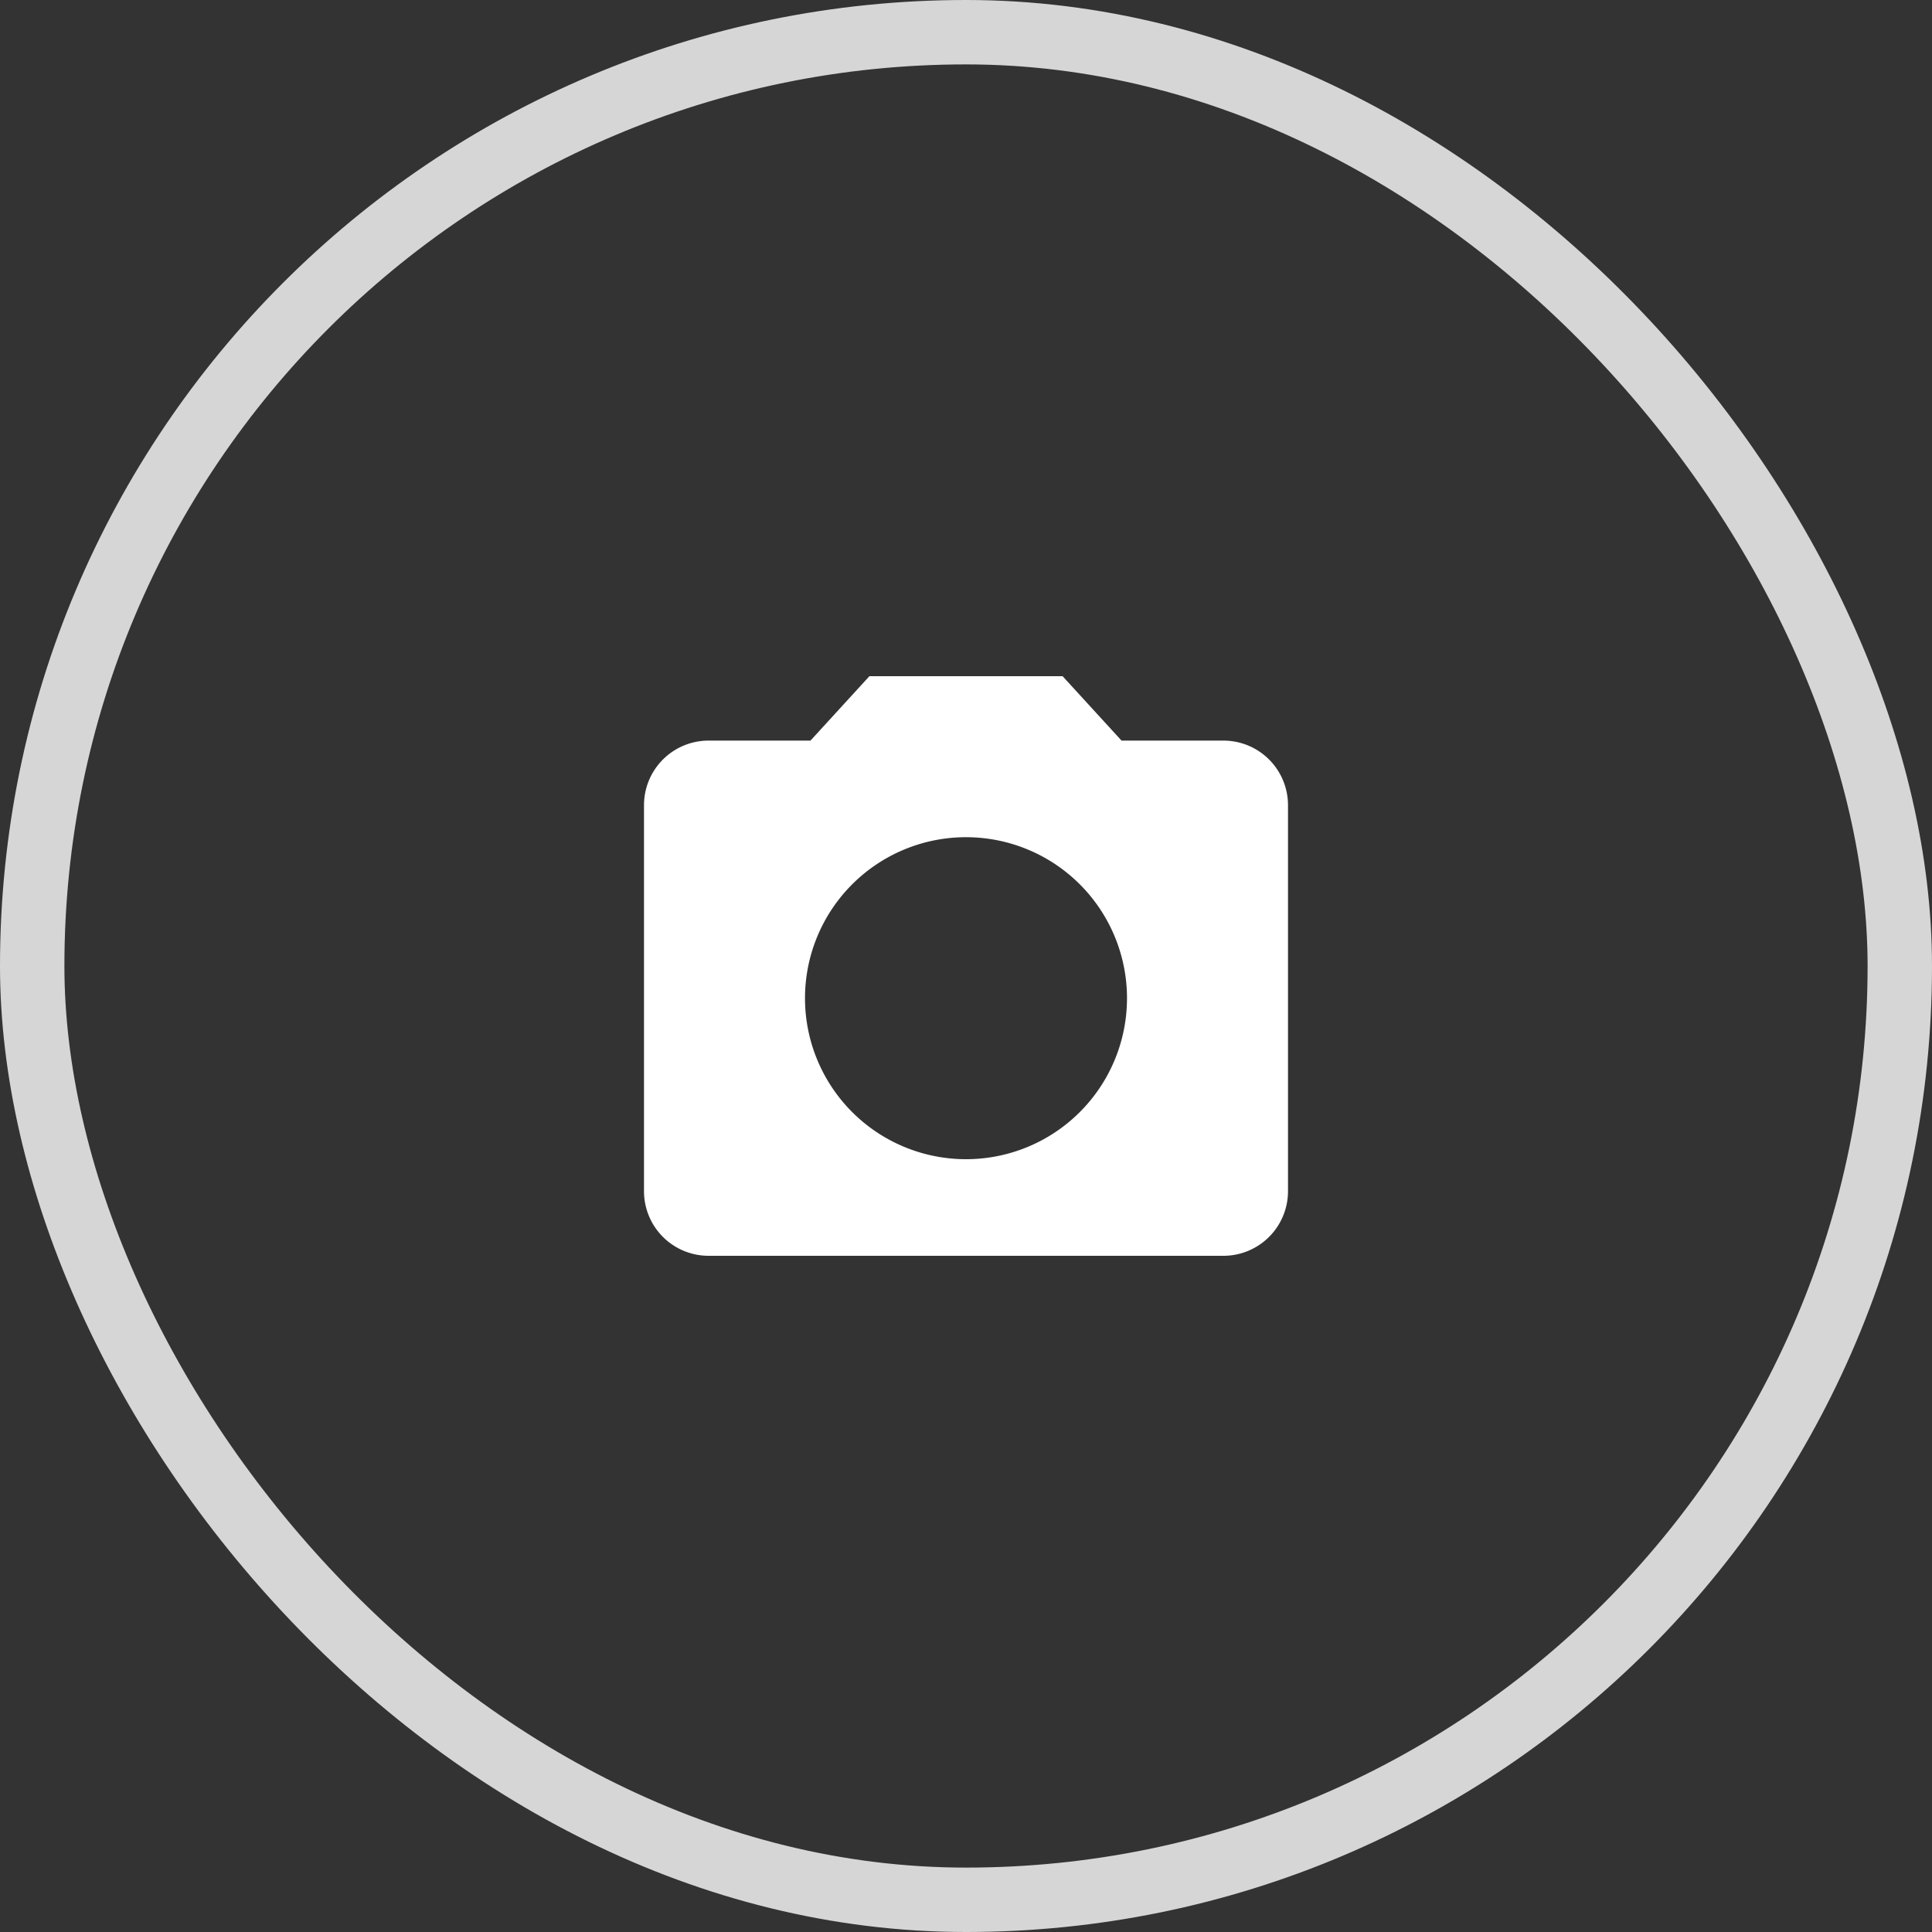 <svg id="side_menu_cion02" xmlns="http://www.w3.org/2000/svg" width="60" height="60" viewBox="0 0 60 60">
  <rect x="0" y="0" width="60" height="60" fill="#333333" stroke="none"/>
  <circle id="타원_8" data-name="타원 8" cx="30" cy="30" r="30" opacity="0"/>
  <rect id="사각형_1" data-name="사각형 1" width="58" height="58" rx="29" transform="translate(1 1)" fill="none" stroke="#fff" stroke-width="2" opacity="0.8"/>
  <g id="그룹_3" data-name="그룹 3">
    <path id="패스_8" data-name="패스 8" d="M27,21l-1.83,2H22a2.006,2.006,0,0,0-2,2V37a2.006,2.006,0,0,0,2,2H38a2.006,2.006,0,0,0,2-2V25a2.006,2.006,0,0,0-2-2H34.83L33,21Zm3,15a5,5,0,1,1,5-5A5,5,0,0,1,30,36Z" fill="#fff"/>
  </g>
</svg>
